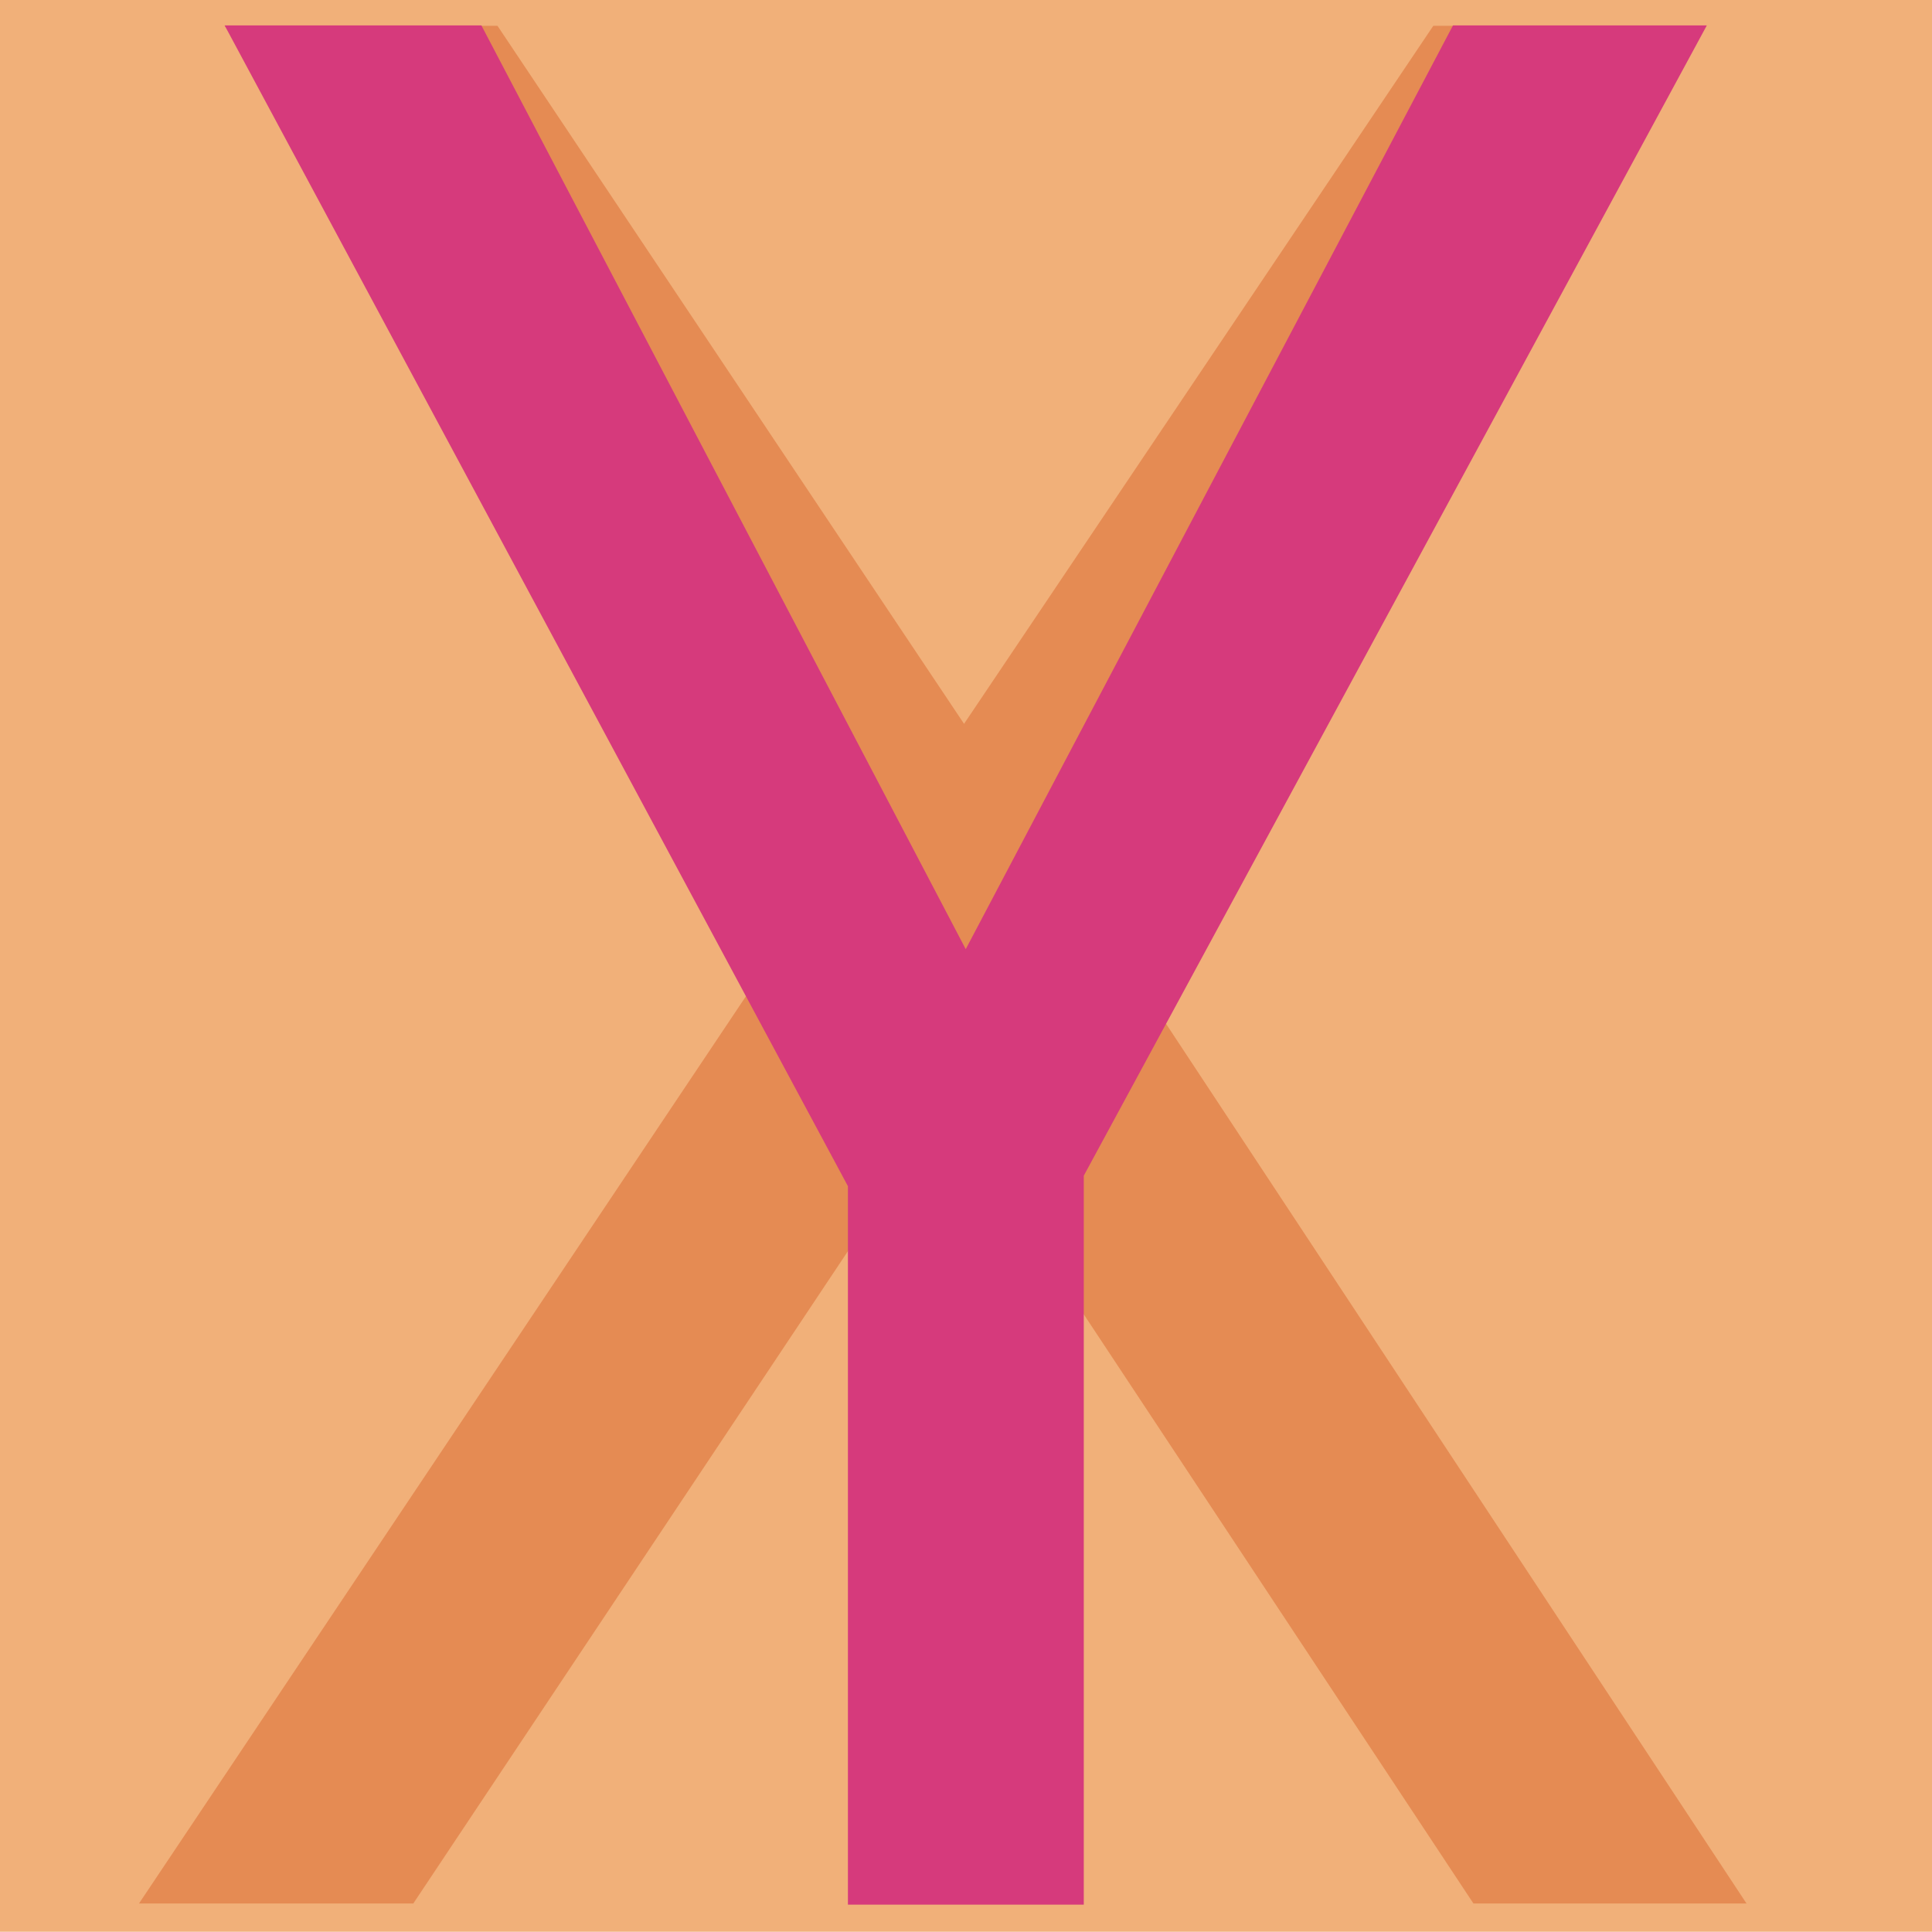 <?xml version="1.0" encoding="UTF-8" standalone="no"?>
<svg
   xmlns:dc="http://purl.org/dc/elements/1.1/"
   xmlns:cc="http://creativecommons.org/ns#"
   xmlns:rdf="http://www.w3.org/1999/02/22-rdf-syntax-ns#"
   xmlns:svg="http://www.w3.org/2000/svg"
   xmlns="http://www.w3.org/2000/svg"
   id="svg8"
   version="1.1"
   viewBox="0 0 7.938 7.938"
   height="7.938mm"
   width="7.938mm">
  <defs
     id="defs2" />
  <g
     transform="translate(-0.07,-0.037)"
     id="layer1">
    <path
       id="rect4528"
       d="M 0.07,0.037 H 8.008 V 7.974 H 0.07 Z"
       style="fill:#f1b079;fill-opacity:1;stroke-width:0.742" />
    <g
       id="text4524"
       style="font-style:normal;font-weight:normal;font-size:10.583px;line-height:1.25;font-family:sans-serif;letter-spacing:0px;word-spacing:0px;fill:#e58b53;fill-opacity:1;stroke:none;stroke-width:0.265"
       aria-label="X">
      <path
         d="M 0.993,0.143 H 2.114 L 4.031,3.011 5.959,0.143 H 7.08 L 4.6,3.848 7.246,7.858 H 6.124 L 3.954,4.577 1.768,7.858 H 0.641 L 3.396,3.74 Z"
         style="fill:#e58b53;fill-opacity:1;stroke-width:0.265"
         id="path67" />
    </g>
    <g
       id="text4520"
       style="font-style:normal;font-variant:normal;font-weight:normal;font-stretch:normal;font-size:10.781px;line-height:1.25;font-family:'Noto Sans';-inkscape-font-specification:'Noto Sans';letter-spacing:0px;word-spacing:0px;fill:#d63a7c;fill-opacity:1;stroke:none;stroke-width:0.27"
       transform="scale(0.998,1.003)"
       aria-label="Y">
      <path
         id="path87"
         style="font-style:normal;font-variant:normal;font-weight:normal;font-stretch:normal;font-family:'Noto Sans';-inkscape-font-specification:'Noto Sans';fill:#d63a7c;fill-opacity:1;stroke-width:0.27"
         d="M 4.046,3.925 6.052,0.141 H 7.097 L 4.532,4.853 v 2.986 H 3.561 V 4.896 L 0.995,0.141 H 2.052 Z" />
    </g>
    <g
       id="flowRoot71"
       style="font-style:normal;font-weight:normal;font-size:40px;line-height:1.25;font-family:sans-serif;letter-spacing:0px;word-spacing:0px;fill:#000000;fill-opacity:1;stroke:none" />
    <g
       id="flowRoot79"
       style="font-style:normal;font-weight:normal;font-size:40px;line-height:1.25;font-family:sans-serif;letter-spacing:0px;word-spacing:0px;fill:#000000;fill-opacity:1;stroke:none" />
  </g>
</svg>
